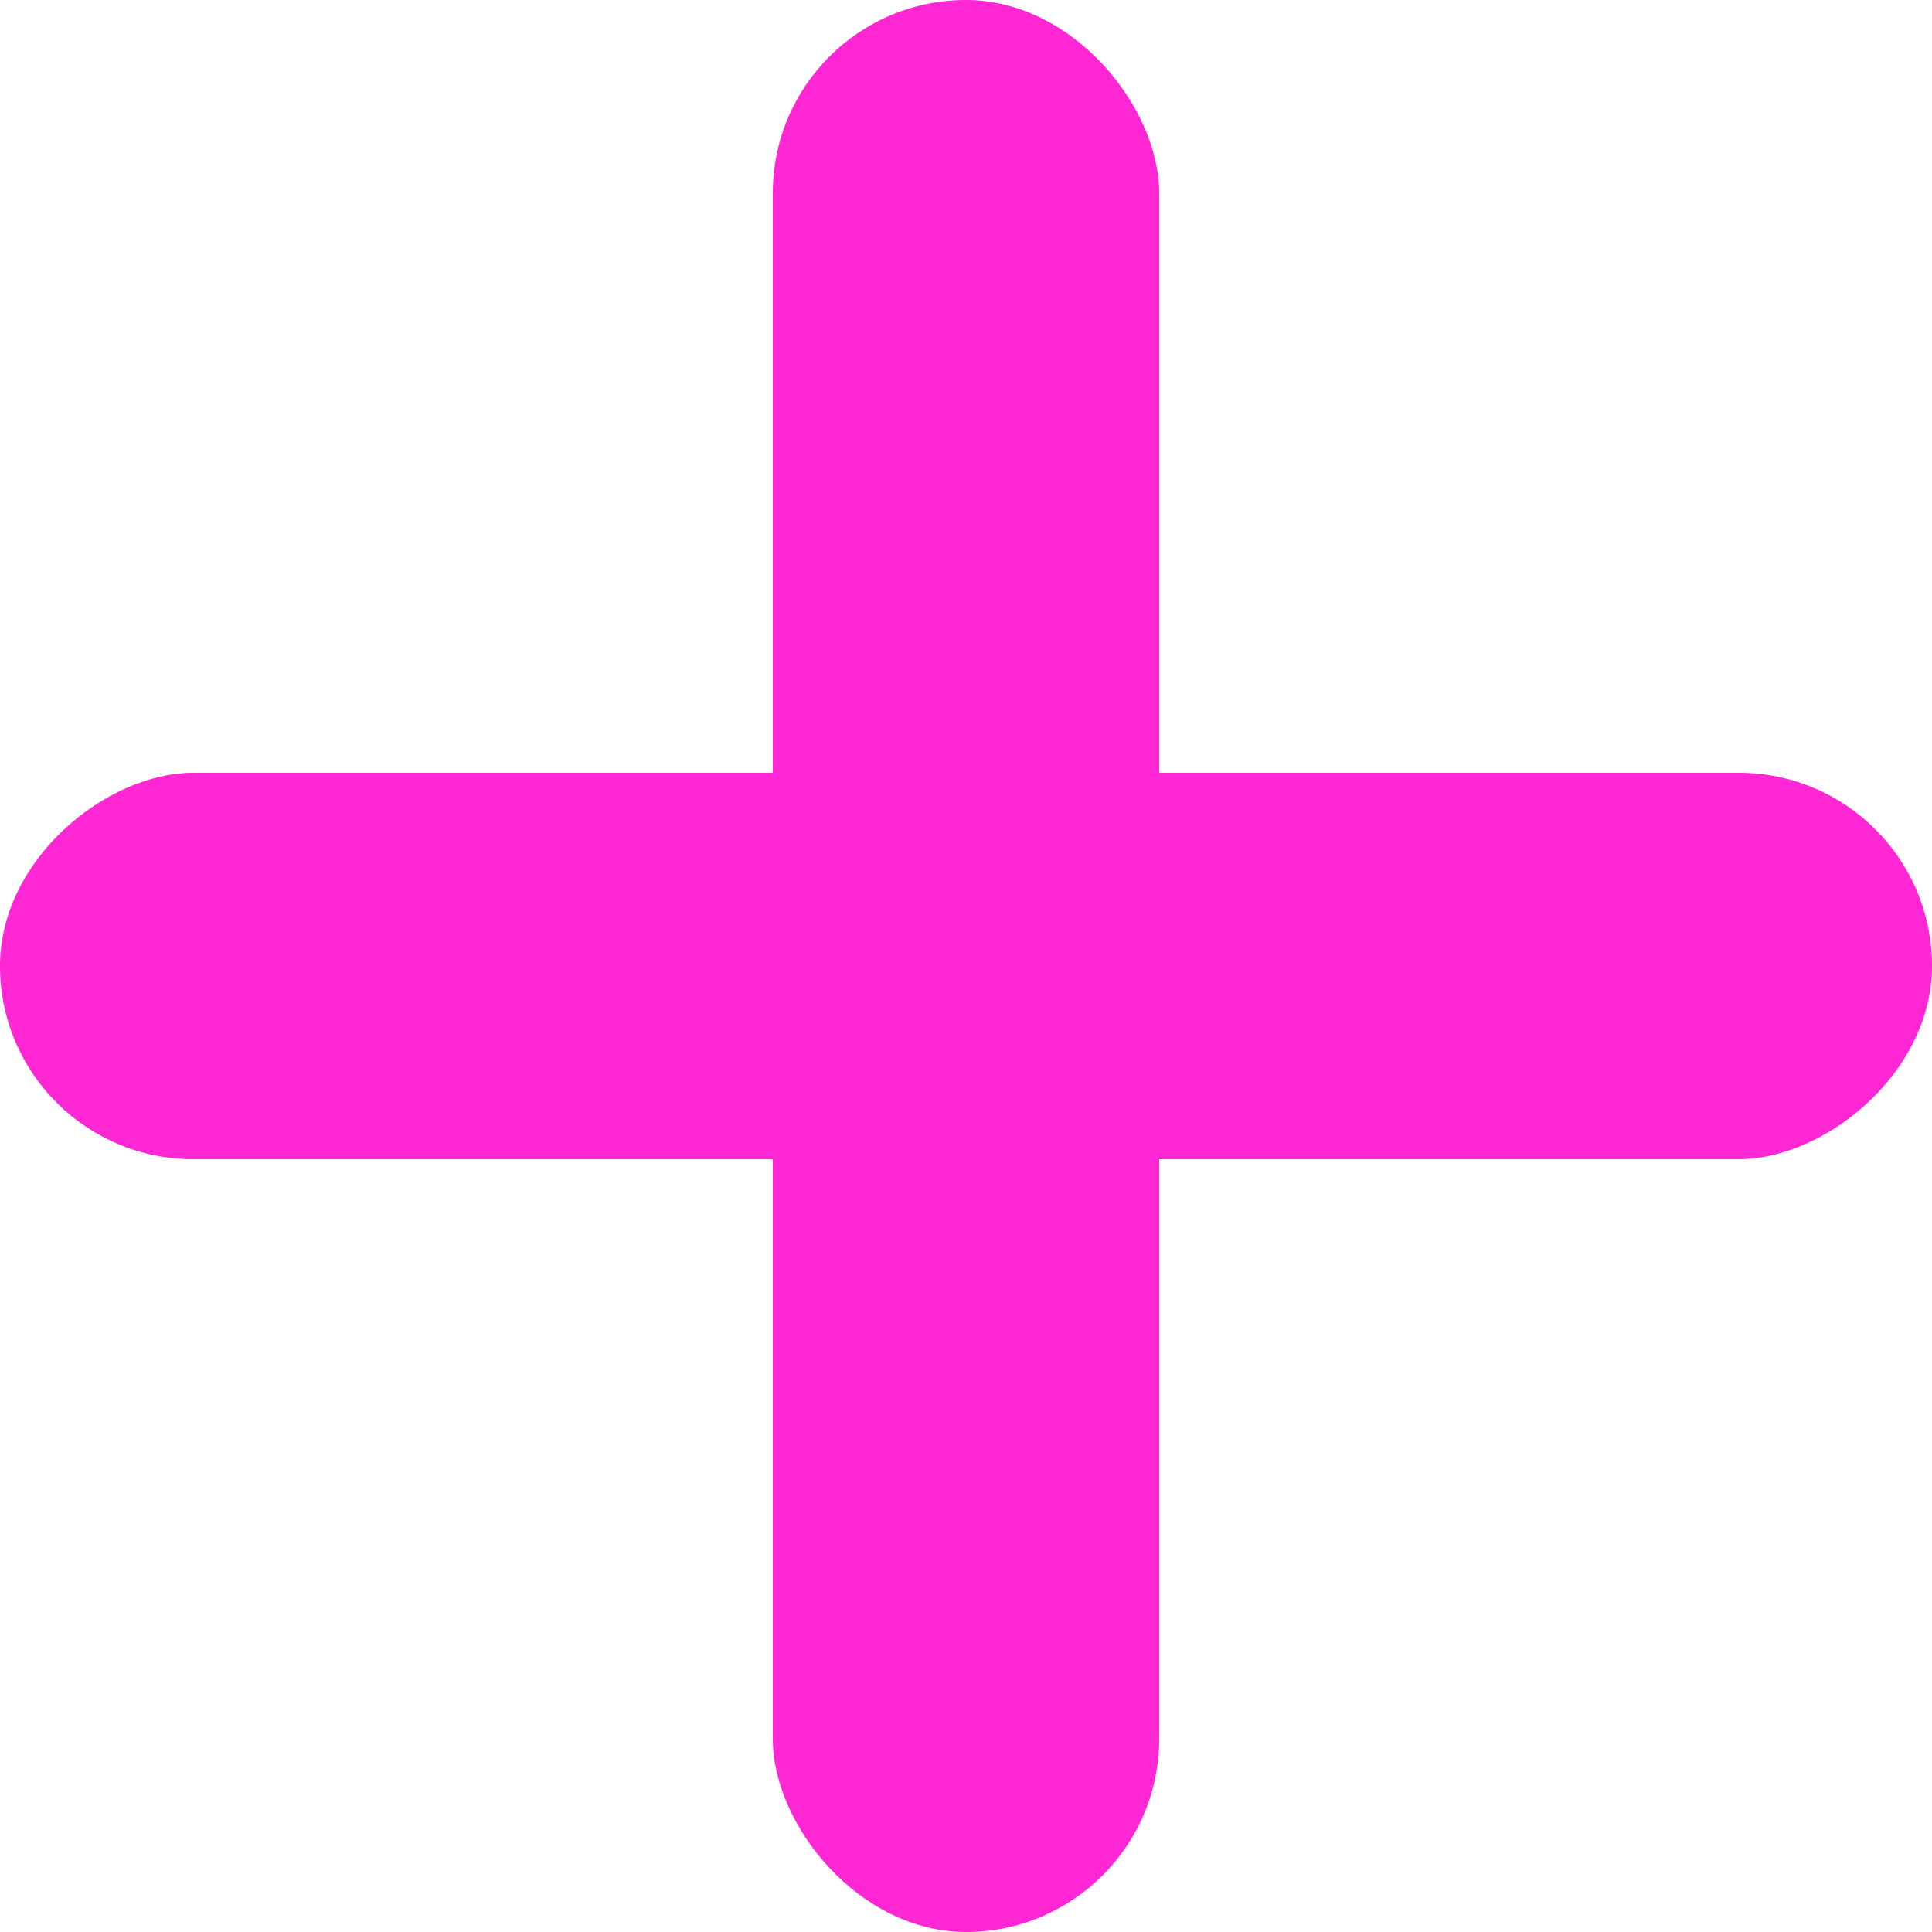 <svg id="Group_478" data-name="Group 478" xmlns="http://www.w3.org/2000/svg" viewBox="0 0 70 70">
  <defs>
    <style>
      .cls-1 {
        fill: #ff26d4;
      }
    </style>
  </defs>
  <rect id="Rectangle_60" data-name="Rectangle 60" class="cls-1" width="14" height="70" rx="7" transform="translate(28)"/>
  <rect id="Rectangle_61" data-name="Rectangle 61" class="cls-1" width="14" height="70" rx="7" transform="translate(0 42) rotate(-90)"/>
</svg>
